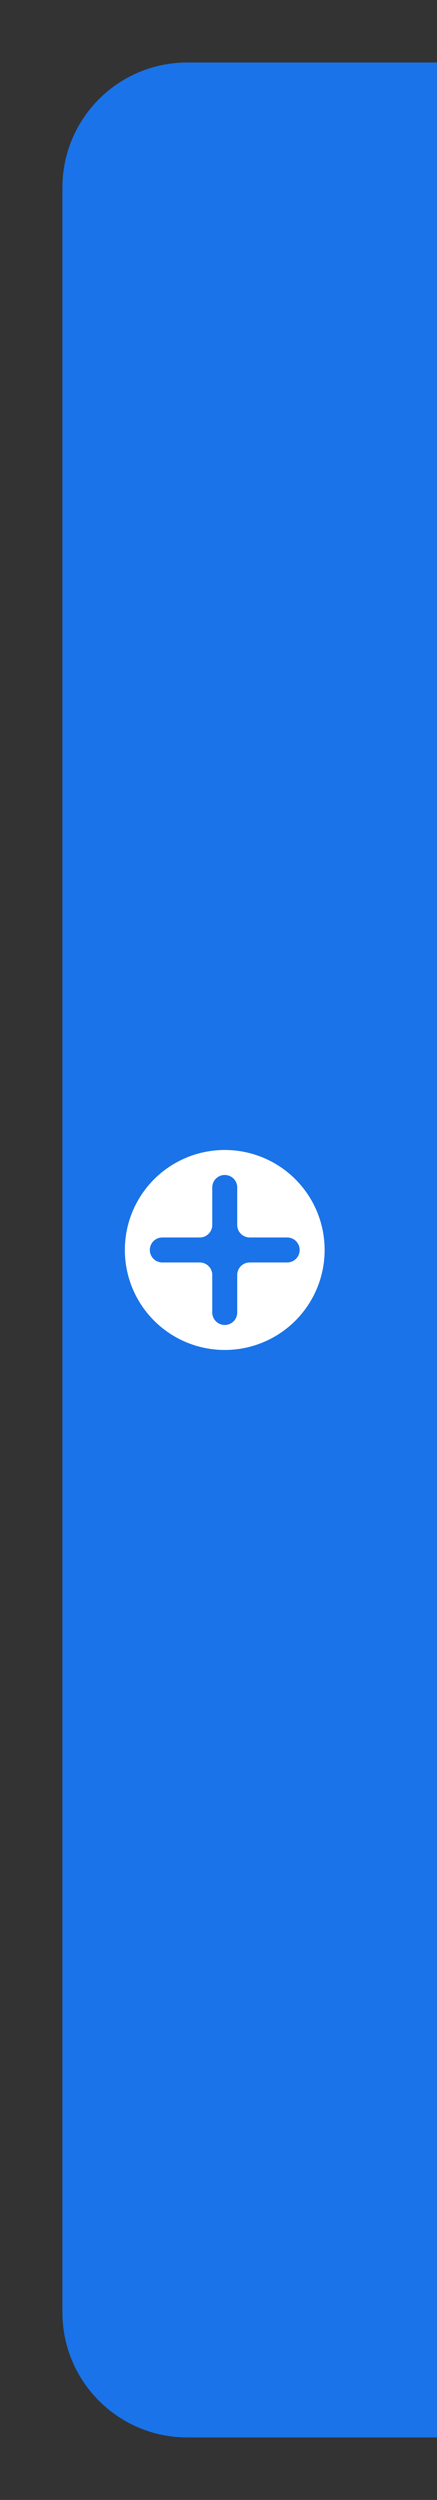 <svg width="35" height="200" viewBox="0 0 35 200" fill="none" xmlns="http://www.w3.org/2000/svg">
<rect x="0" y="0" width="35" height="200" fill="#333333" stroke="none"/>
<path d="M5 15C5 9.477 9.477 5 15 5H35V195H15C9.477 195 5 190.523 5 185V15Z" fill="#1a73e8"/>
<path d="M18 94C17.446 94 17 94.446 17 95V98C17 98.552 16.552 99 16 99H13C12.446 99 12 99.446 12 100C12 100.554 12.446 101 13 101H16C16.552 101 17 101.448 17 102V105C17 105.554 17.446 106 18 106C18.554 106 19 105.554 19 105V102C19 101.448 19.448 101 20 101H23C23.554 101 24 100.554 24 100C24 99.446 23.554 99 23 99H20C19.448 99 19 98.552 19 98V95C19 94.446 18.554 94 18 94ZM26 100C26 102.122 25.157 104.157 23.657 105.657C22.157 107.157 20.122 108 18 108C15.878 108 13.843 107.157 12.343 105.657C10.843 104.157 10 102.122 10 100C10 97.878 10.843 95.843 12.343 94.343C13.843 92.843 15.878 92 18 92C20.122 92 22.157 92.843 23.657 94.343C25.157 95.843 26 97.878 26 100Z" fill="white"/>
</svg>
